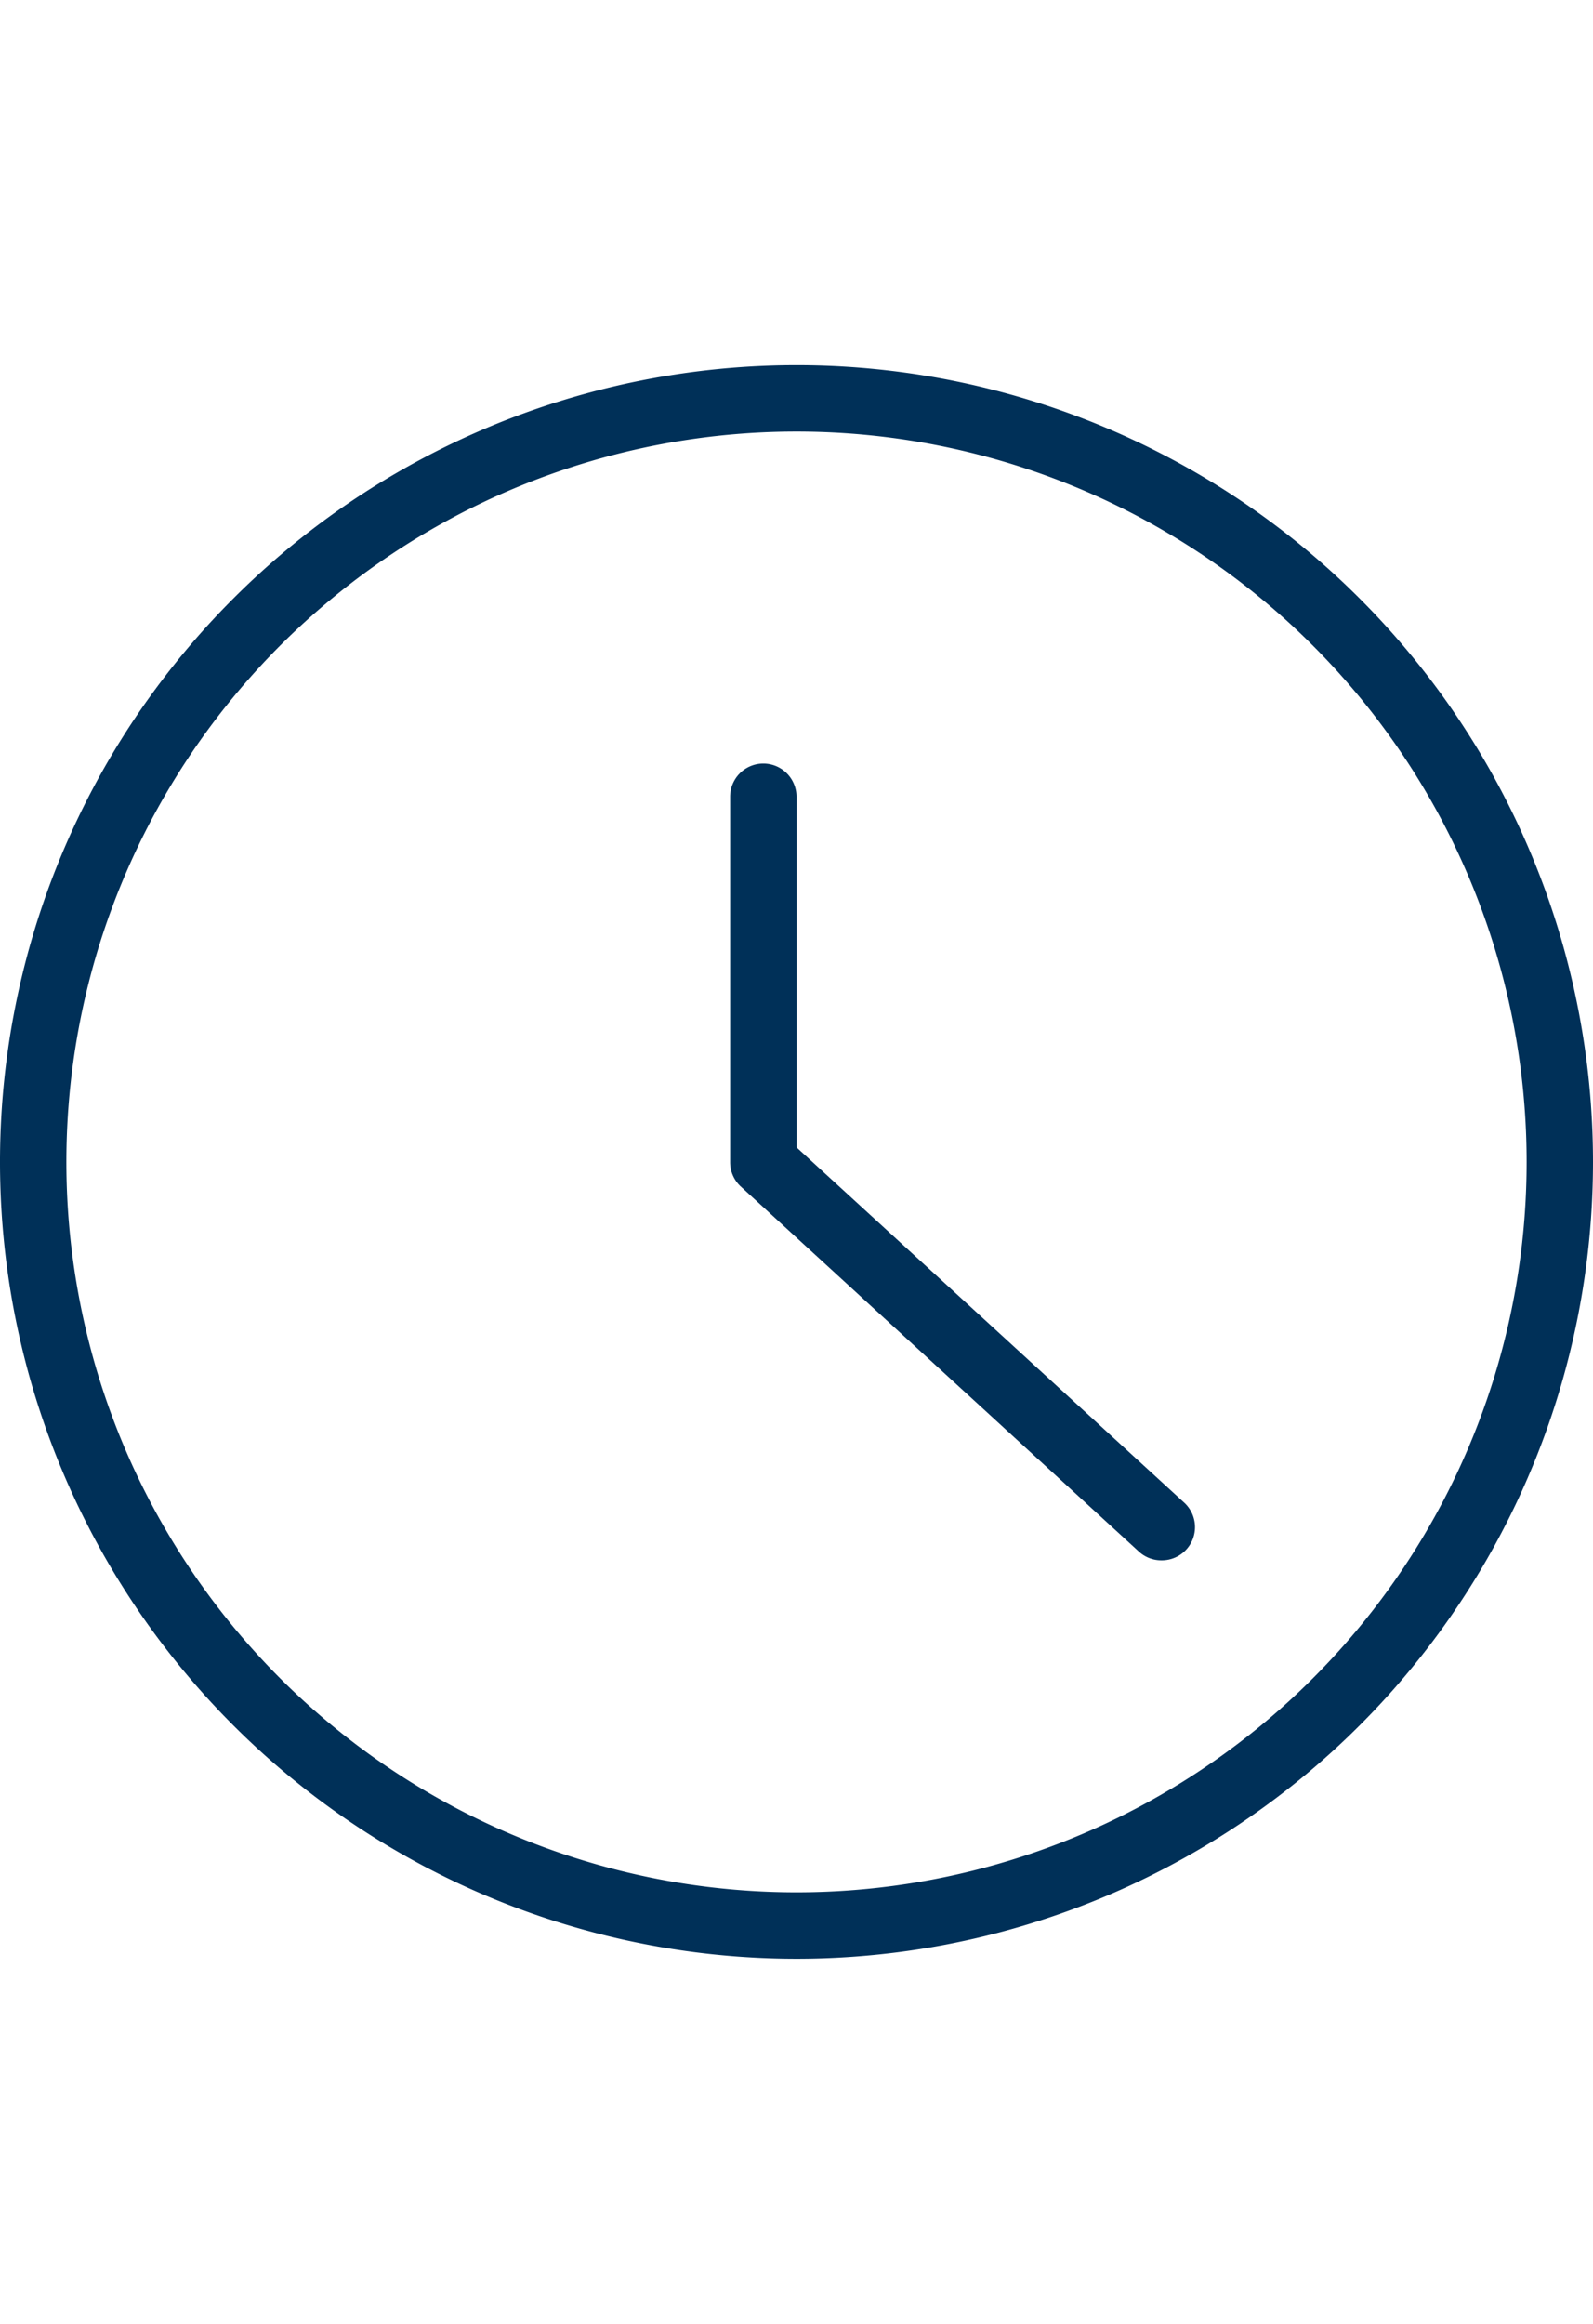 <svg id="9f420ed6-07c6-4b74-b459-3d683038e71c" data-name="Layer 1" xmlns="http://www.w3.org/2000/svg" viewBox="0 0 24 35"><title>icons</title><path d="M12,29.5a12,12,0,1,1,12-12A12,12,0,0,1,12,29.5Zm0-23a11,11,0,1,0,11,11A11,11,0,0,0,12,6.5Z" style="fill:#003058"/><path d="M17.5,23.5a.5.5,0,0,1-.34-.13l-6-5.5A.5.5,0,0,1,11,17.5V12a.5.5,0,0,1,1,0v5.28l5.84,5.35a.5.5,0,0,1-.34.87Z" style="fill:#003058"/></svg>